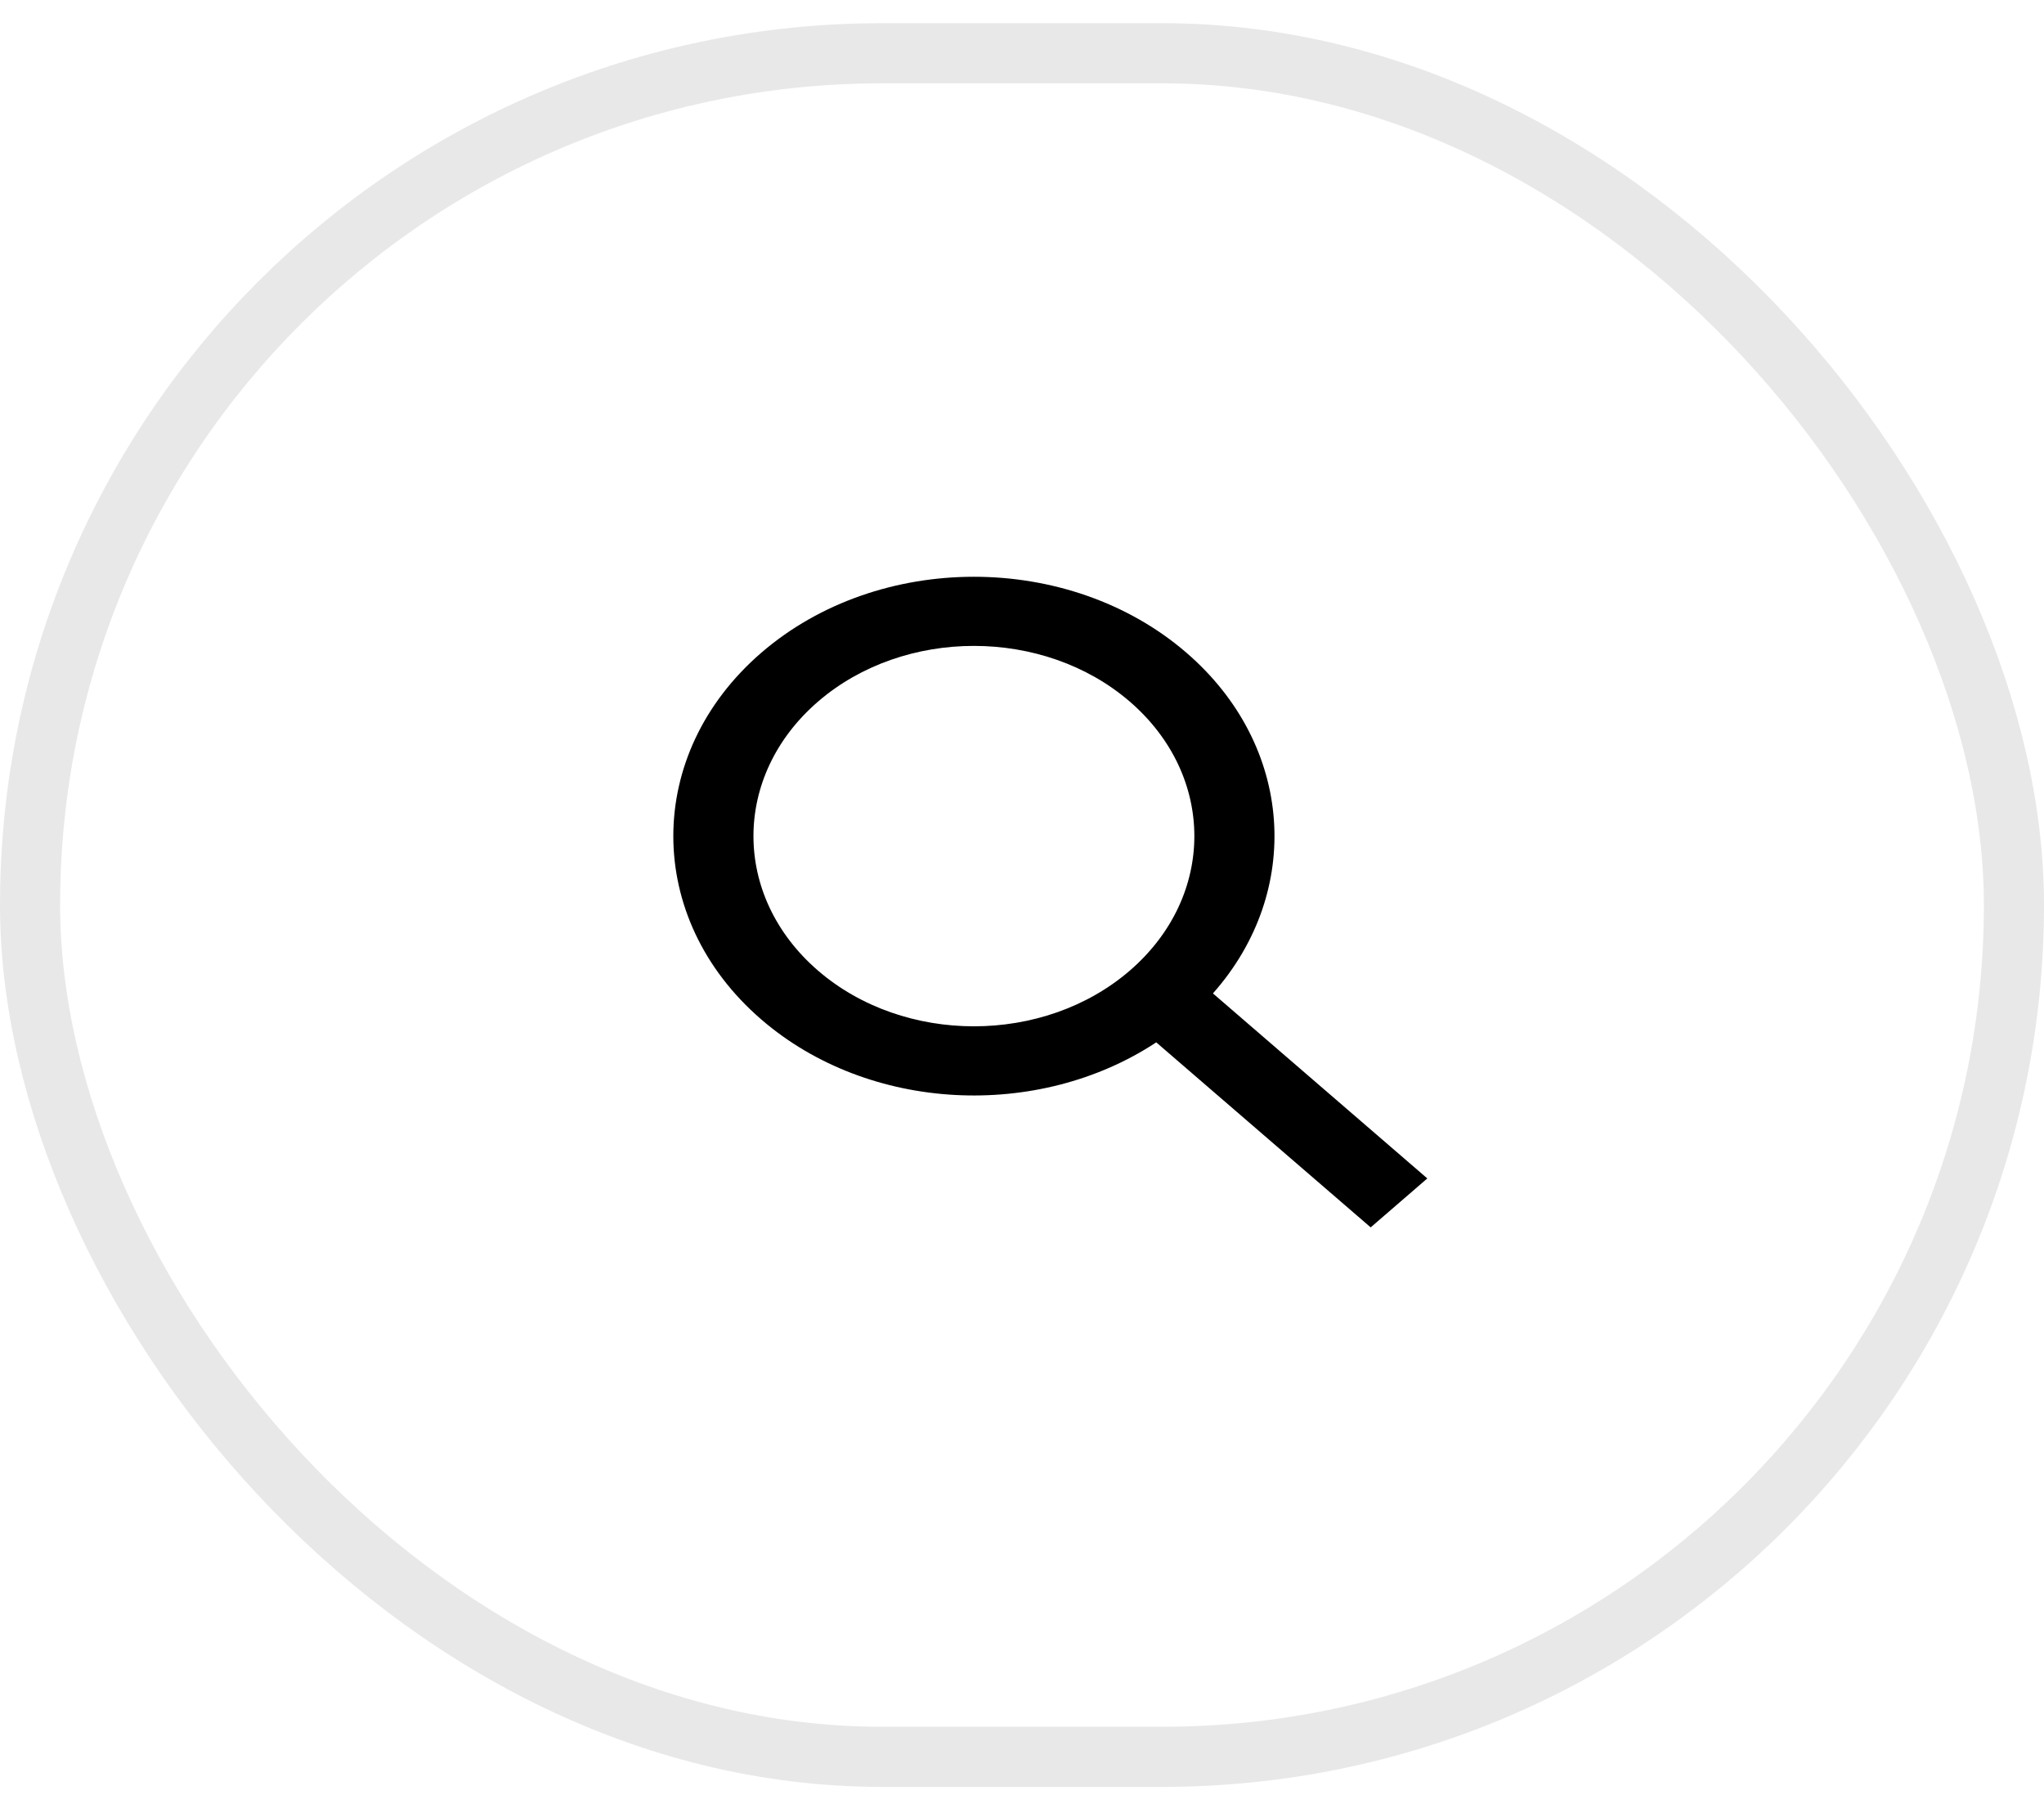 <svg width="34" height="30" viewBox="0 0 34 30" fill="none" xmlns="http://www.w3.org/2000/svg">
<g id="icon">
<rect id="back__COLOR:stroke-2" x="0.5" y="0.886" width="33" height="28.331" rx="14.165" stroke="#E8E8E8"/>
<g id="icon_2">
<path id="icon__COLOR:icon-main" fill-rule="evenodd" clip-rule="evenodd" d="M18.793 16.142C17.361 17.377 15.039 17.377 13.607 16.142C12.175 14.906 12.175 12.904 13.607 11.668C15.039 10.433 17.361 10.433 18.793 11.668C20.225 12.904 20.225 14.906 18.793 16.142ZM19.233 17.335C17.273 18.628 14.457 18.502 12.664 16.955C10.712 15.271 10.712 12.54 12.664 10.855C14.617 9.171 17.783 9.171 19.735 10.855C21.528 12.402 21.675 14.83 20.176 16.521L23.742 19.598L22.8 20.412L19.233 17.335Z" fill="black"/>
</g>
</g>
</svg>
